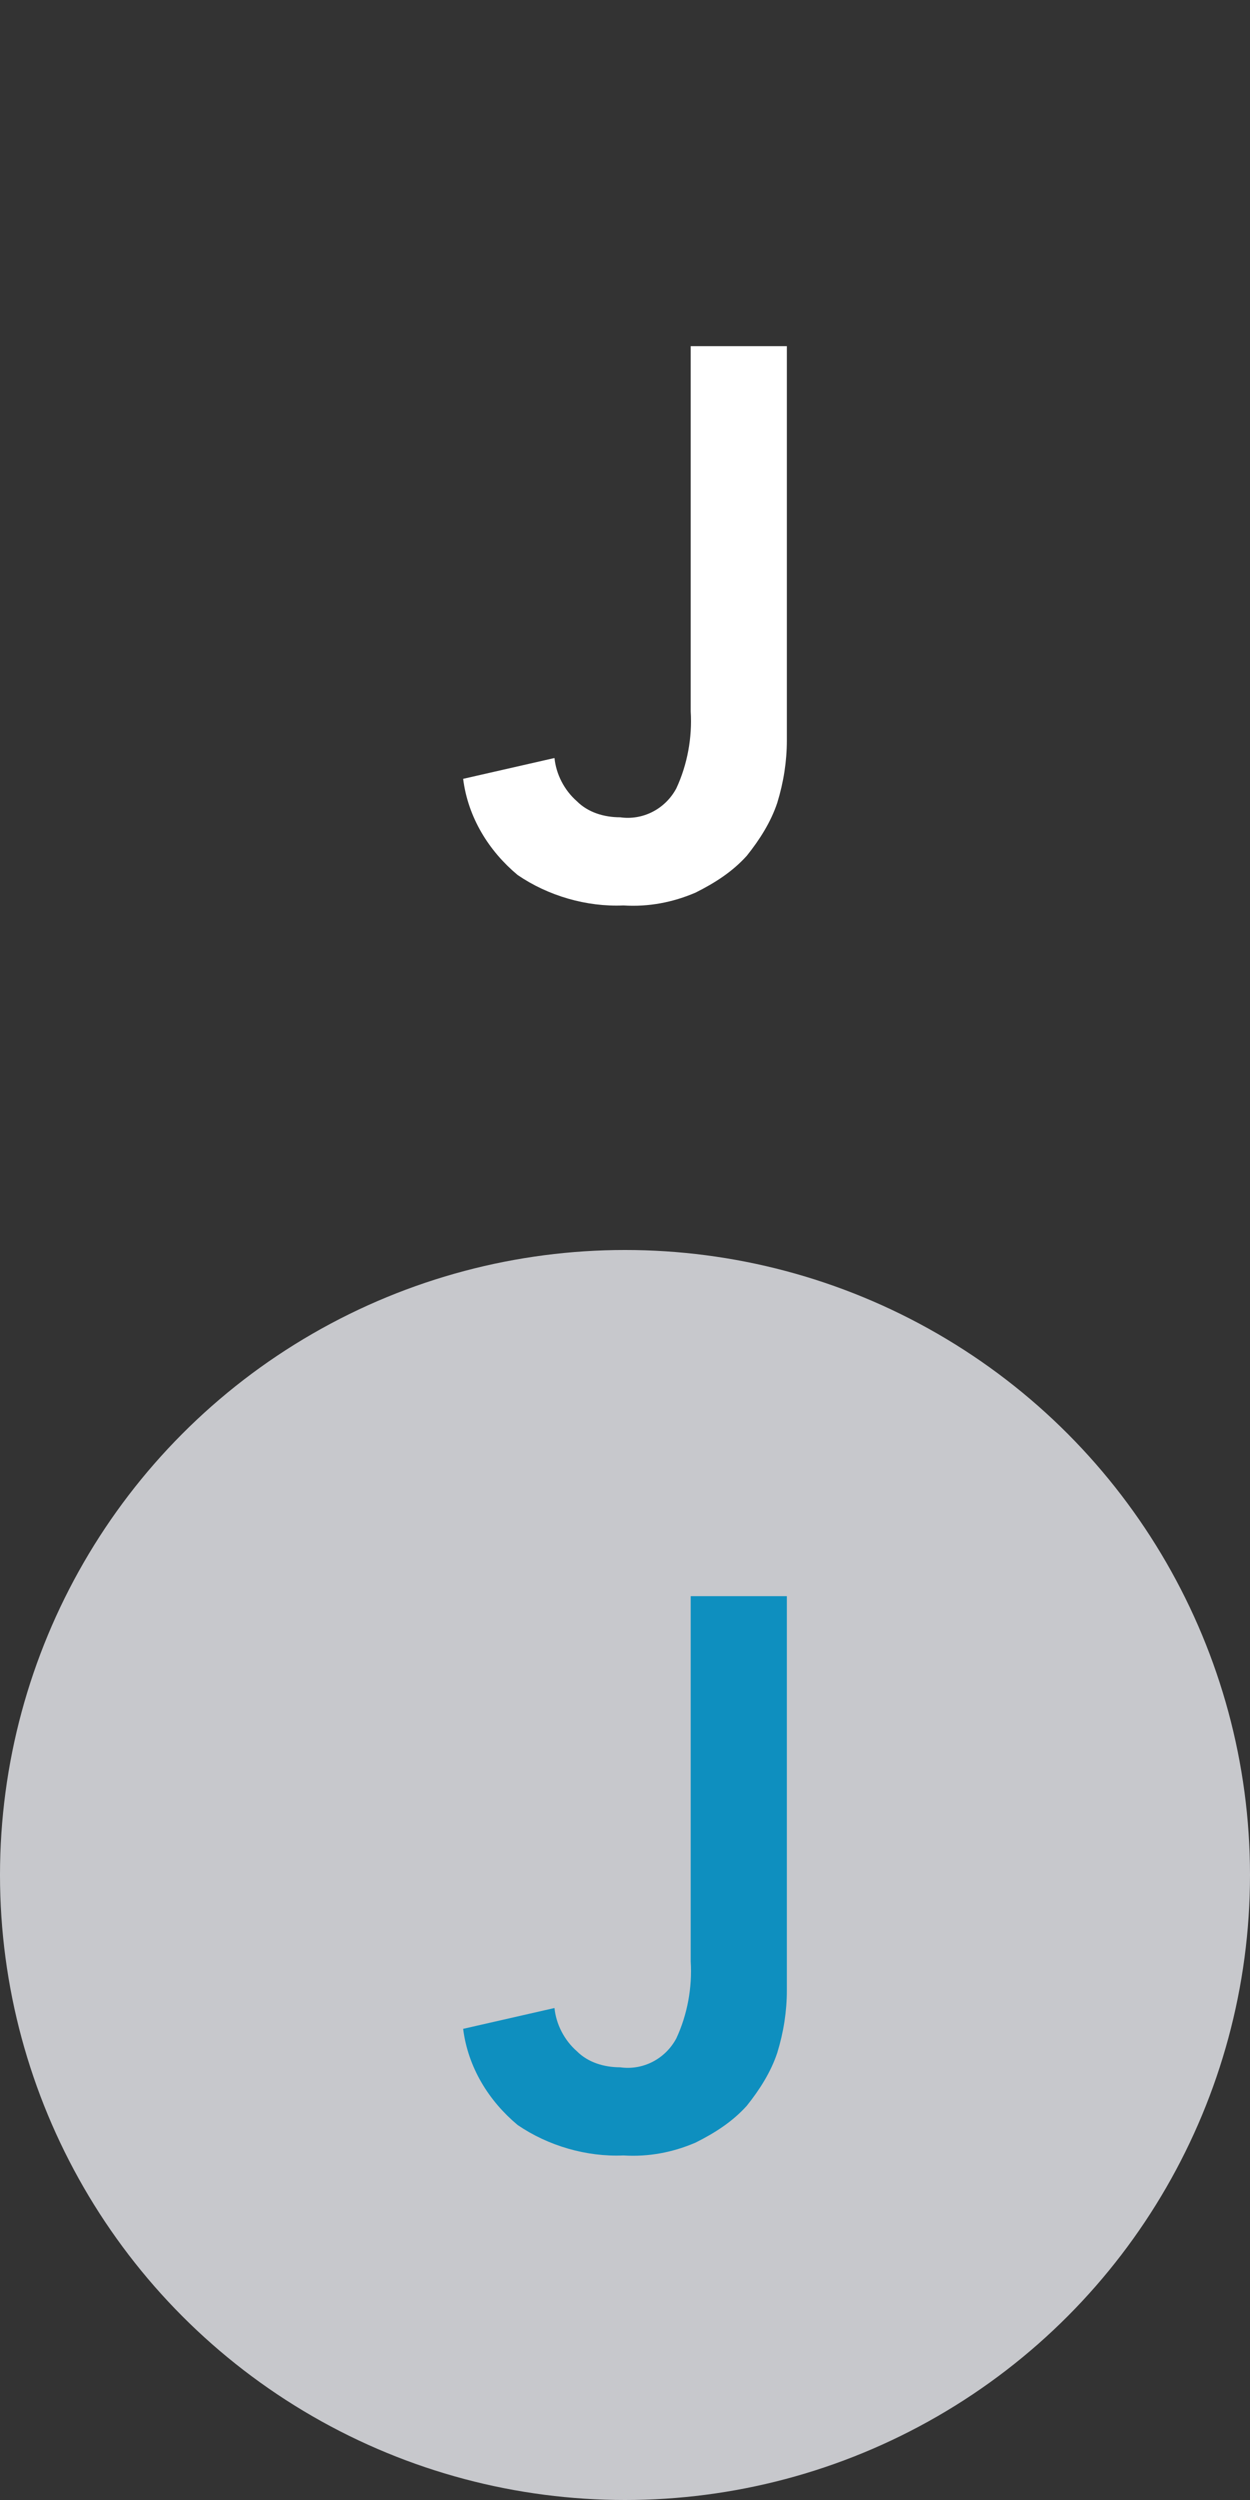 <?xml version="1.0" encoding="utf-8"?>
<!-- Generator: Adobe Illustrator 25.0.1, SVG Export Plug-In . SVG Version: 6.00 Build 0)  -->
<svg version="1.1" id="Layer_1" xmlns="http://www.w3.org/2000/svg" xmlns:xlink="http://www.w3.org/1999/xlink" x="0px" y="0px"
	 viewBox="0 0 78 156" style="enable-background:new 0 0 78 156;" xml:space="preserve">
<rect x="0" y="0" width="78" height="156" fill="#333333" stroke="none"/>
<style type="text/css">
	.st0{fill:#C7C8CC;}
	.st1{fill:#0E8FBF;}
	.st2{fill:none;}
	.st3{fill:#FFFFFF;}
</style>
<g id="Layer_2_1_">
	<g id="Layer_1-2">
		<circle class="st0" cx="39" cy="117" r="39"/>
		<path class="st1" d="M49.1,124.2c0,1.3-0.2,2.6-0.6,3.9c-0.4,1.2-1.1,2.3-1.9,3.3c-0.9,1-2,1.7-3.2,2.3c-1.4,0.6-2.9,0.9-4.5,0.8
			c-2.3,0.1-4.7-0.6-6.6-1.9c-1.8-1.5-3.1-3.6-3.4-6l5.7-1.3c0.1,1,0.6,2,1.4,2.7c0.7,0.7,1.7,1,2.7,1c1.4,0.2,2.8-0.5,3.5-1.8
			c0.7-1.5,1-3.2,0.9-4.8V99.6h6V124.2z"/>
		<circle class="st2" cx="39" cy="39" r="39"/>
		<path class="st3" d="M49.1,46.2c0,1.3-0.2,2.6-0.6,3.9c-0.4,1.2-1.1,2.3-1.9,3.3c-0.9,1-2,1.7-3.2,2.3c-1.4,0.6-2.9,0.9-4.5,0.8
			c-2.3,0.1-4.7-0.6-6.6-1.9c-1.8-1.5-3.1-3.6-3.4-6l5.7-1.3c0.1,1,0.6,2,1.4,2.7c0.7,0.7,1.7,1,2.7,1c1.4,0.2,2.8-0.5,3.5-1.8
			c0.7-1.5,1-3.2,0.9-4.8V21.6h6V46.2z"/>
	</g>
</g>
</svg>
